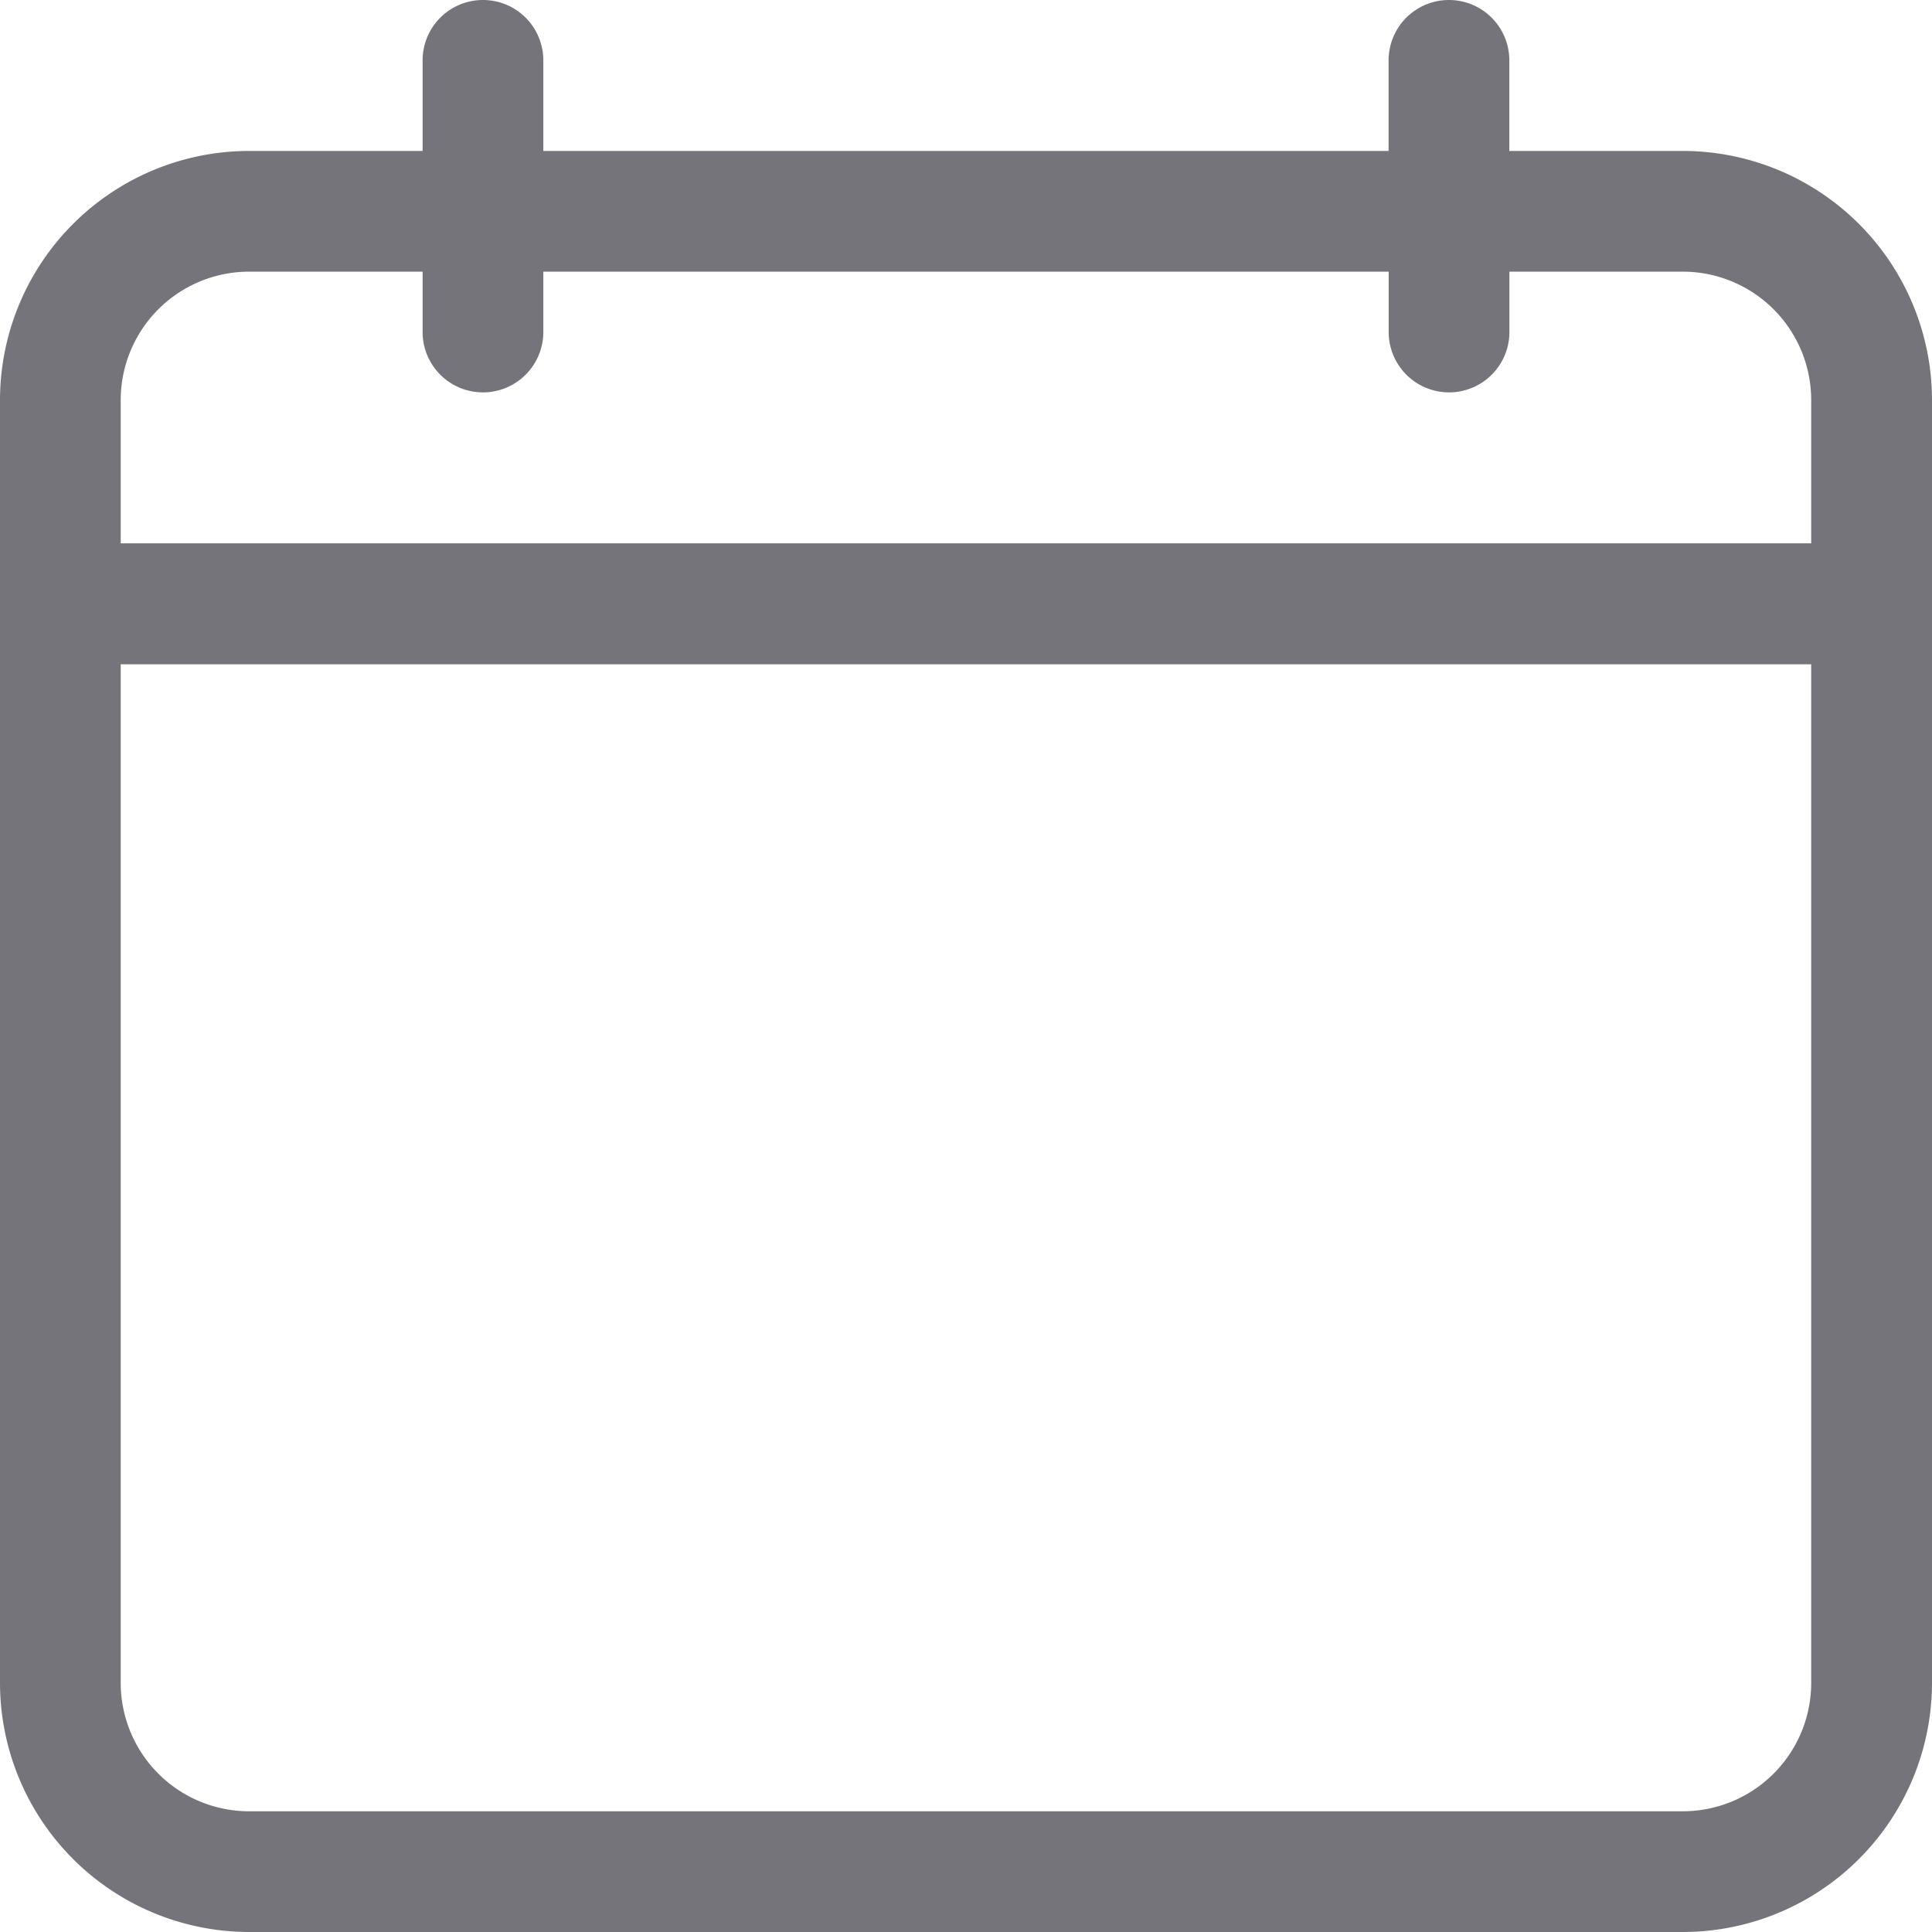 <svg id="calendar_1_" data-name="calendar (1)" xmlns="http://www.w3.org/2000/svg" width="22.758" height="22.758" viewBox="0 0 22.758 22.758">
  <path id="Path_186" data-name="Path 186" d="M2.934,1.778H4.978V.711A.711.711,0,1,1,6.4.711V1.778h9.957V.711a.711.711,0,1,1,1.422,0V1.778h2.045a2.937,2.937,0,0,1,2.934,2.934V19.824a2.937,2.937,0,0,1-2.934,2.934H2.934A2.937,2.937,0,0,1,0,19.824V4.712A2.937,2.937,0,0,1,2.934,1.778ZM19.824,3.2H17.78v.711a.711.711,0,1,1-1.422,0V3.2H6.4v.711a.711.711,0,1,1-1.422,0V3.2H2.934A1.513,1.513,0,0,0,1.422,4.712V6.4H21.335V4.712A1.513,1.513,0,0,0,19.824,3.2ZM2.934,21.336H19.824a1.513,1.513,0,0,0,1.511-1.511v-12H1.422v12A1.513,1.513,0,0,0,2.934,21.336Z" fill="#75747a"/>
</svg>
